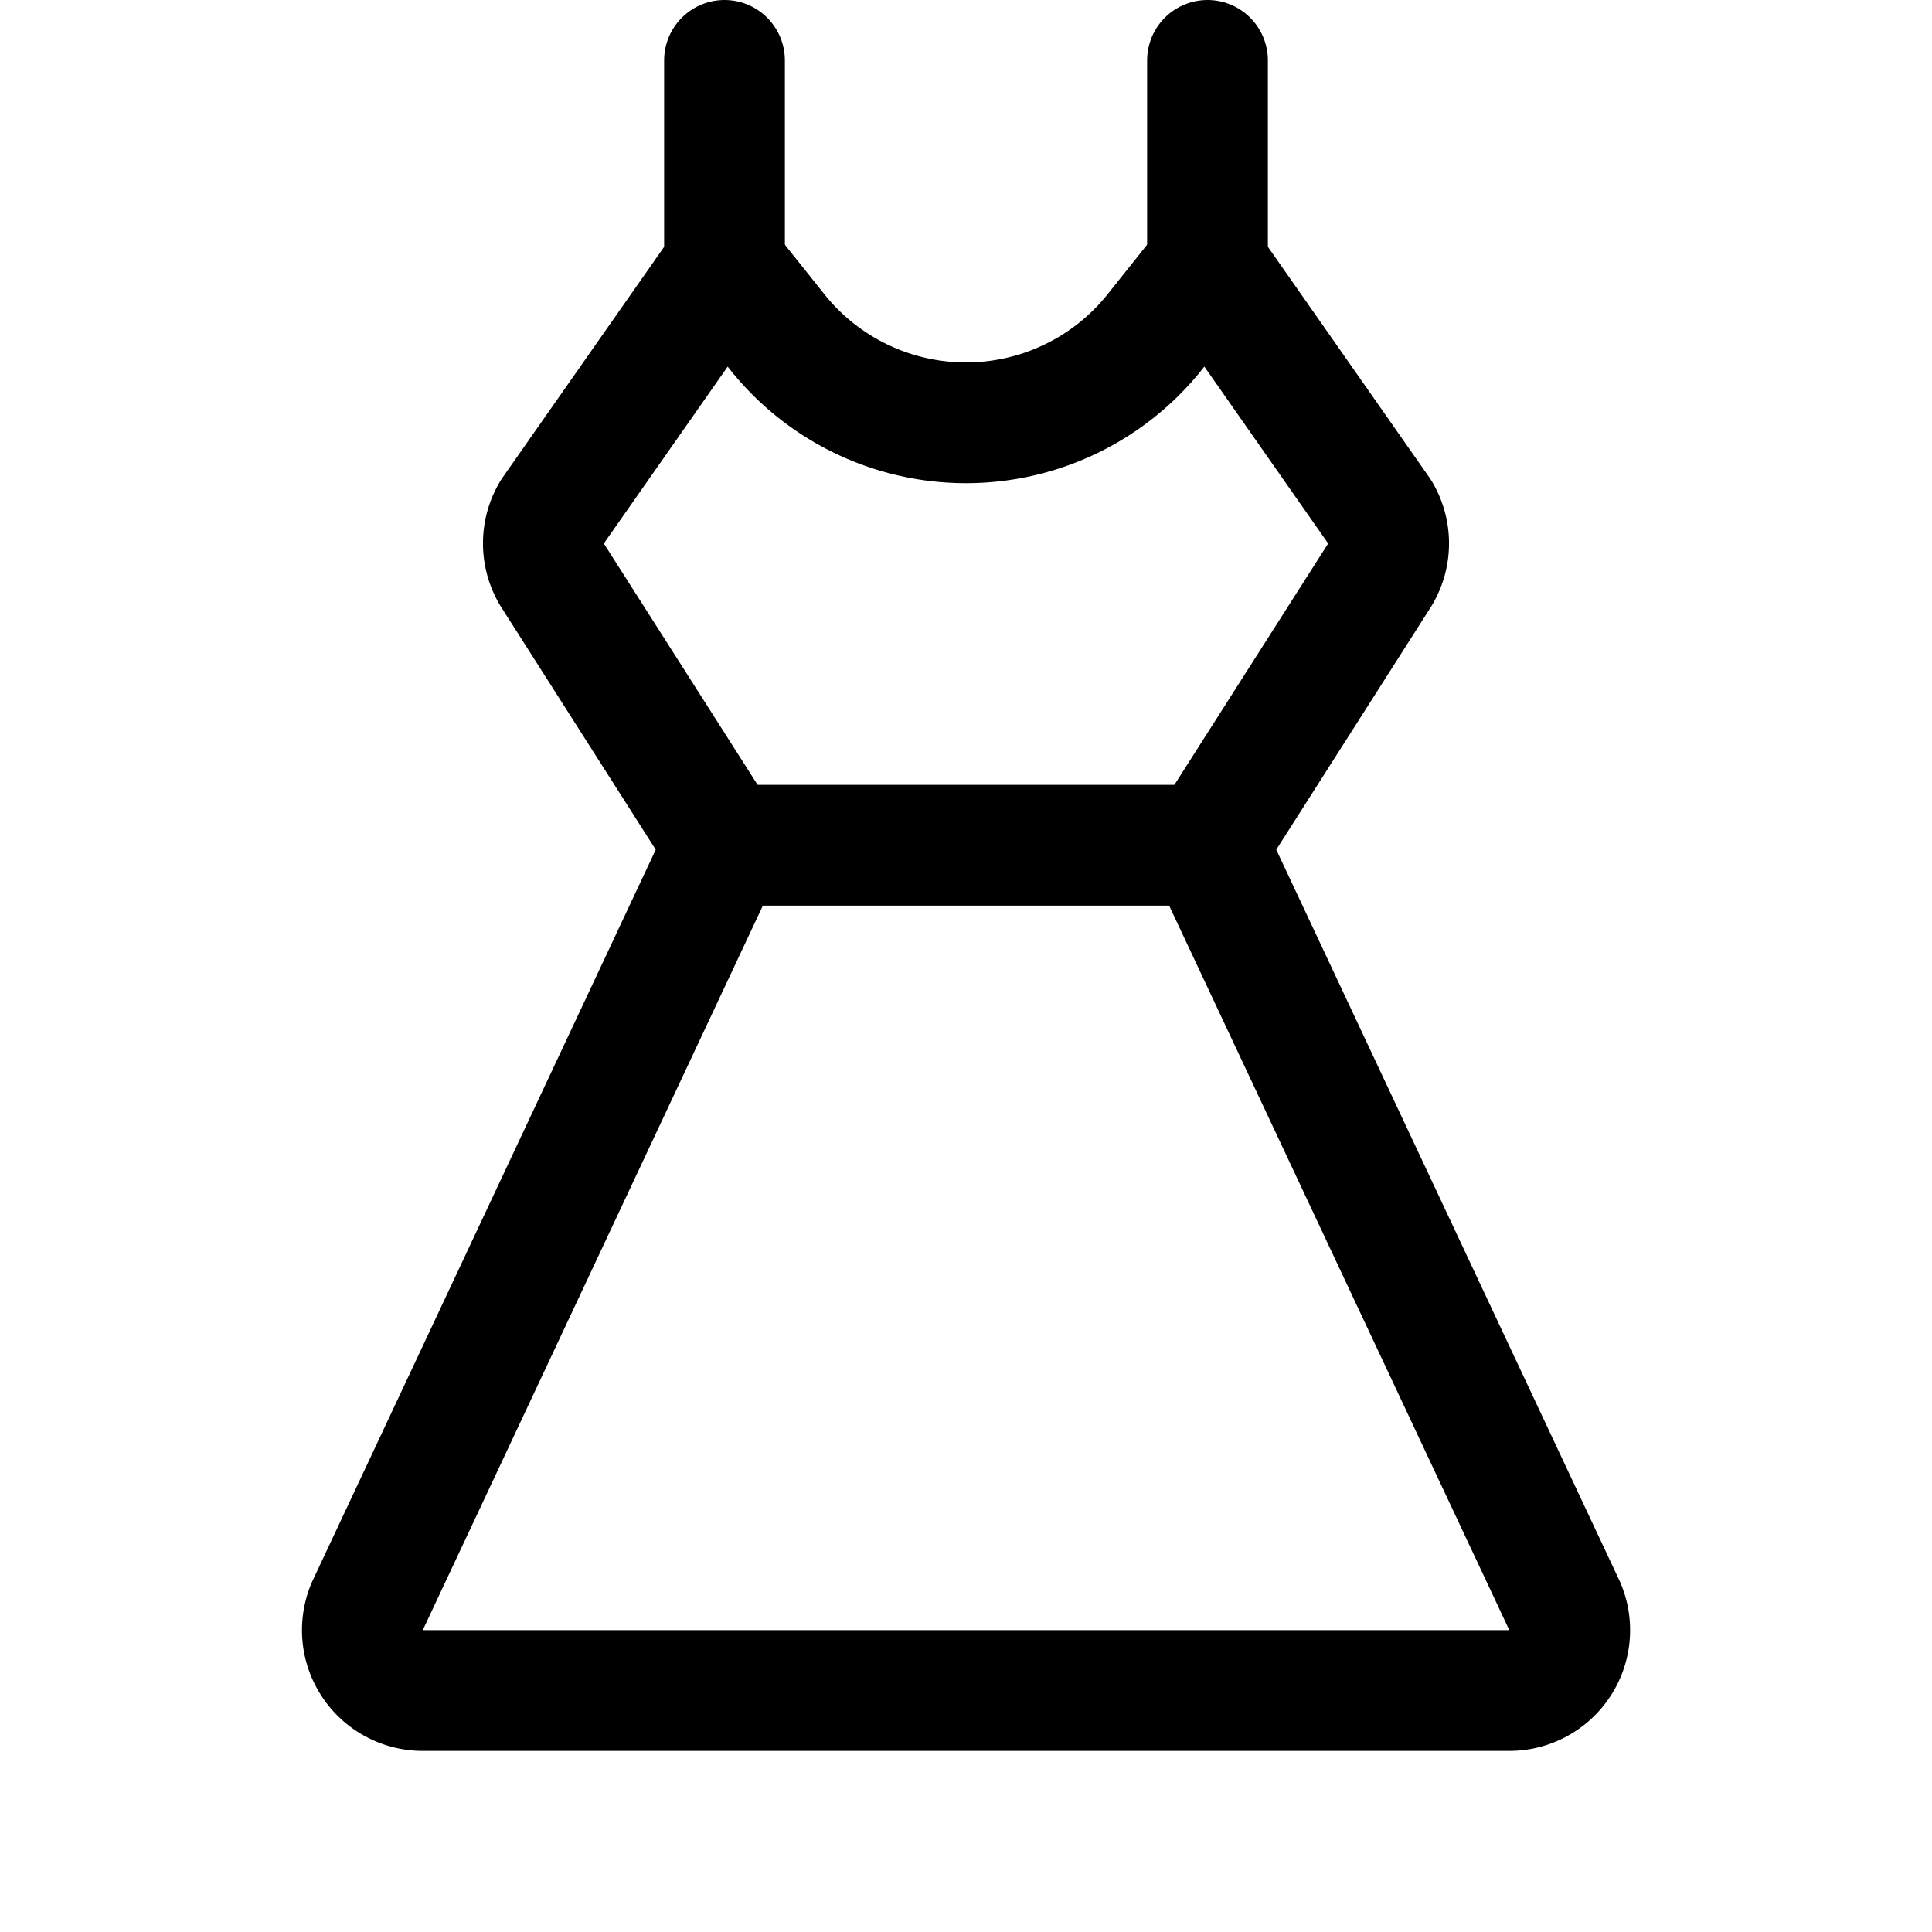 <svg xmlns="http://www.w3.org/2000/svg" viewBox="0 0 256 256"><rect width="256" height="256" fill="none"/><line x1="160" y1="35.22" x2="160" y2="8" fill="none" stroke="#000" stroke-linecap="round" stroke-linejoin="round" stroke-width="16"/><line x1="96" y1="8" x2="96" y2="35.22" fill="none" stroke="#000" stroke-linecap="round" stroke-linejoin="round" stroke-width="16"/><path d="M200,224a8,8,0,0,0,7.35-11.15L160,112l22.86-35.88a8,8,0,0,0,0-8.24L160,35.22,153,44a32,32,0,0,1-50,0l-7-8.77L73.14,67.88a8,8,0,0,0,0,8.24L96,112,48.66,212.85A8,8,0,0,0,56,224Z" fill="none" stroke="#000" stroke-linecap="round" stroke-linejoin="round" stroke-width="16"/><line x1="96" y1="112" x2="160" y2="112" fill="none" stroke="#000" stroke-linecap="round" stroke-linejoin="round" stroke-width="16"/></svg>
